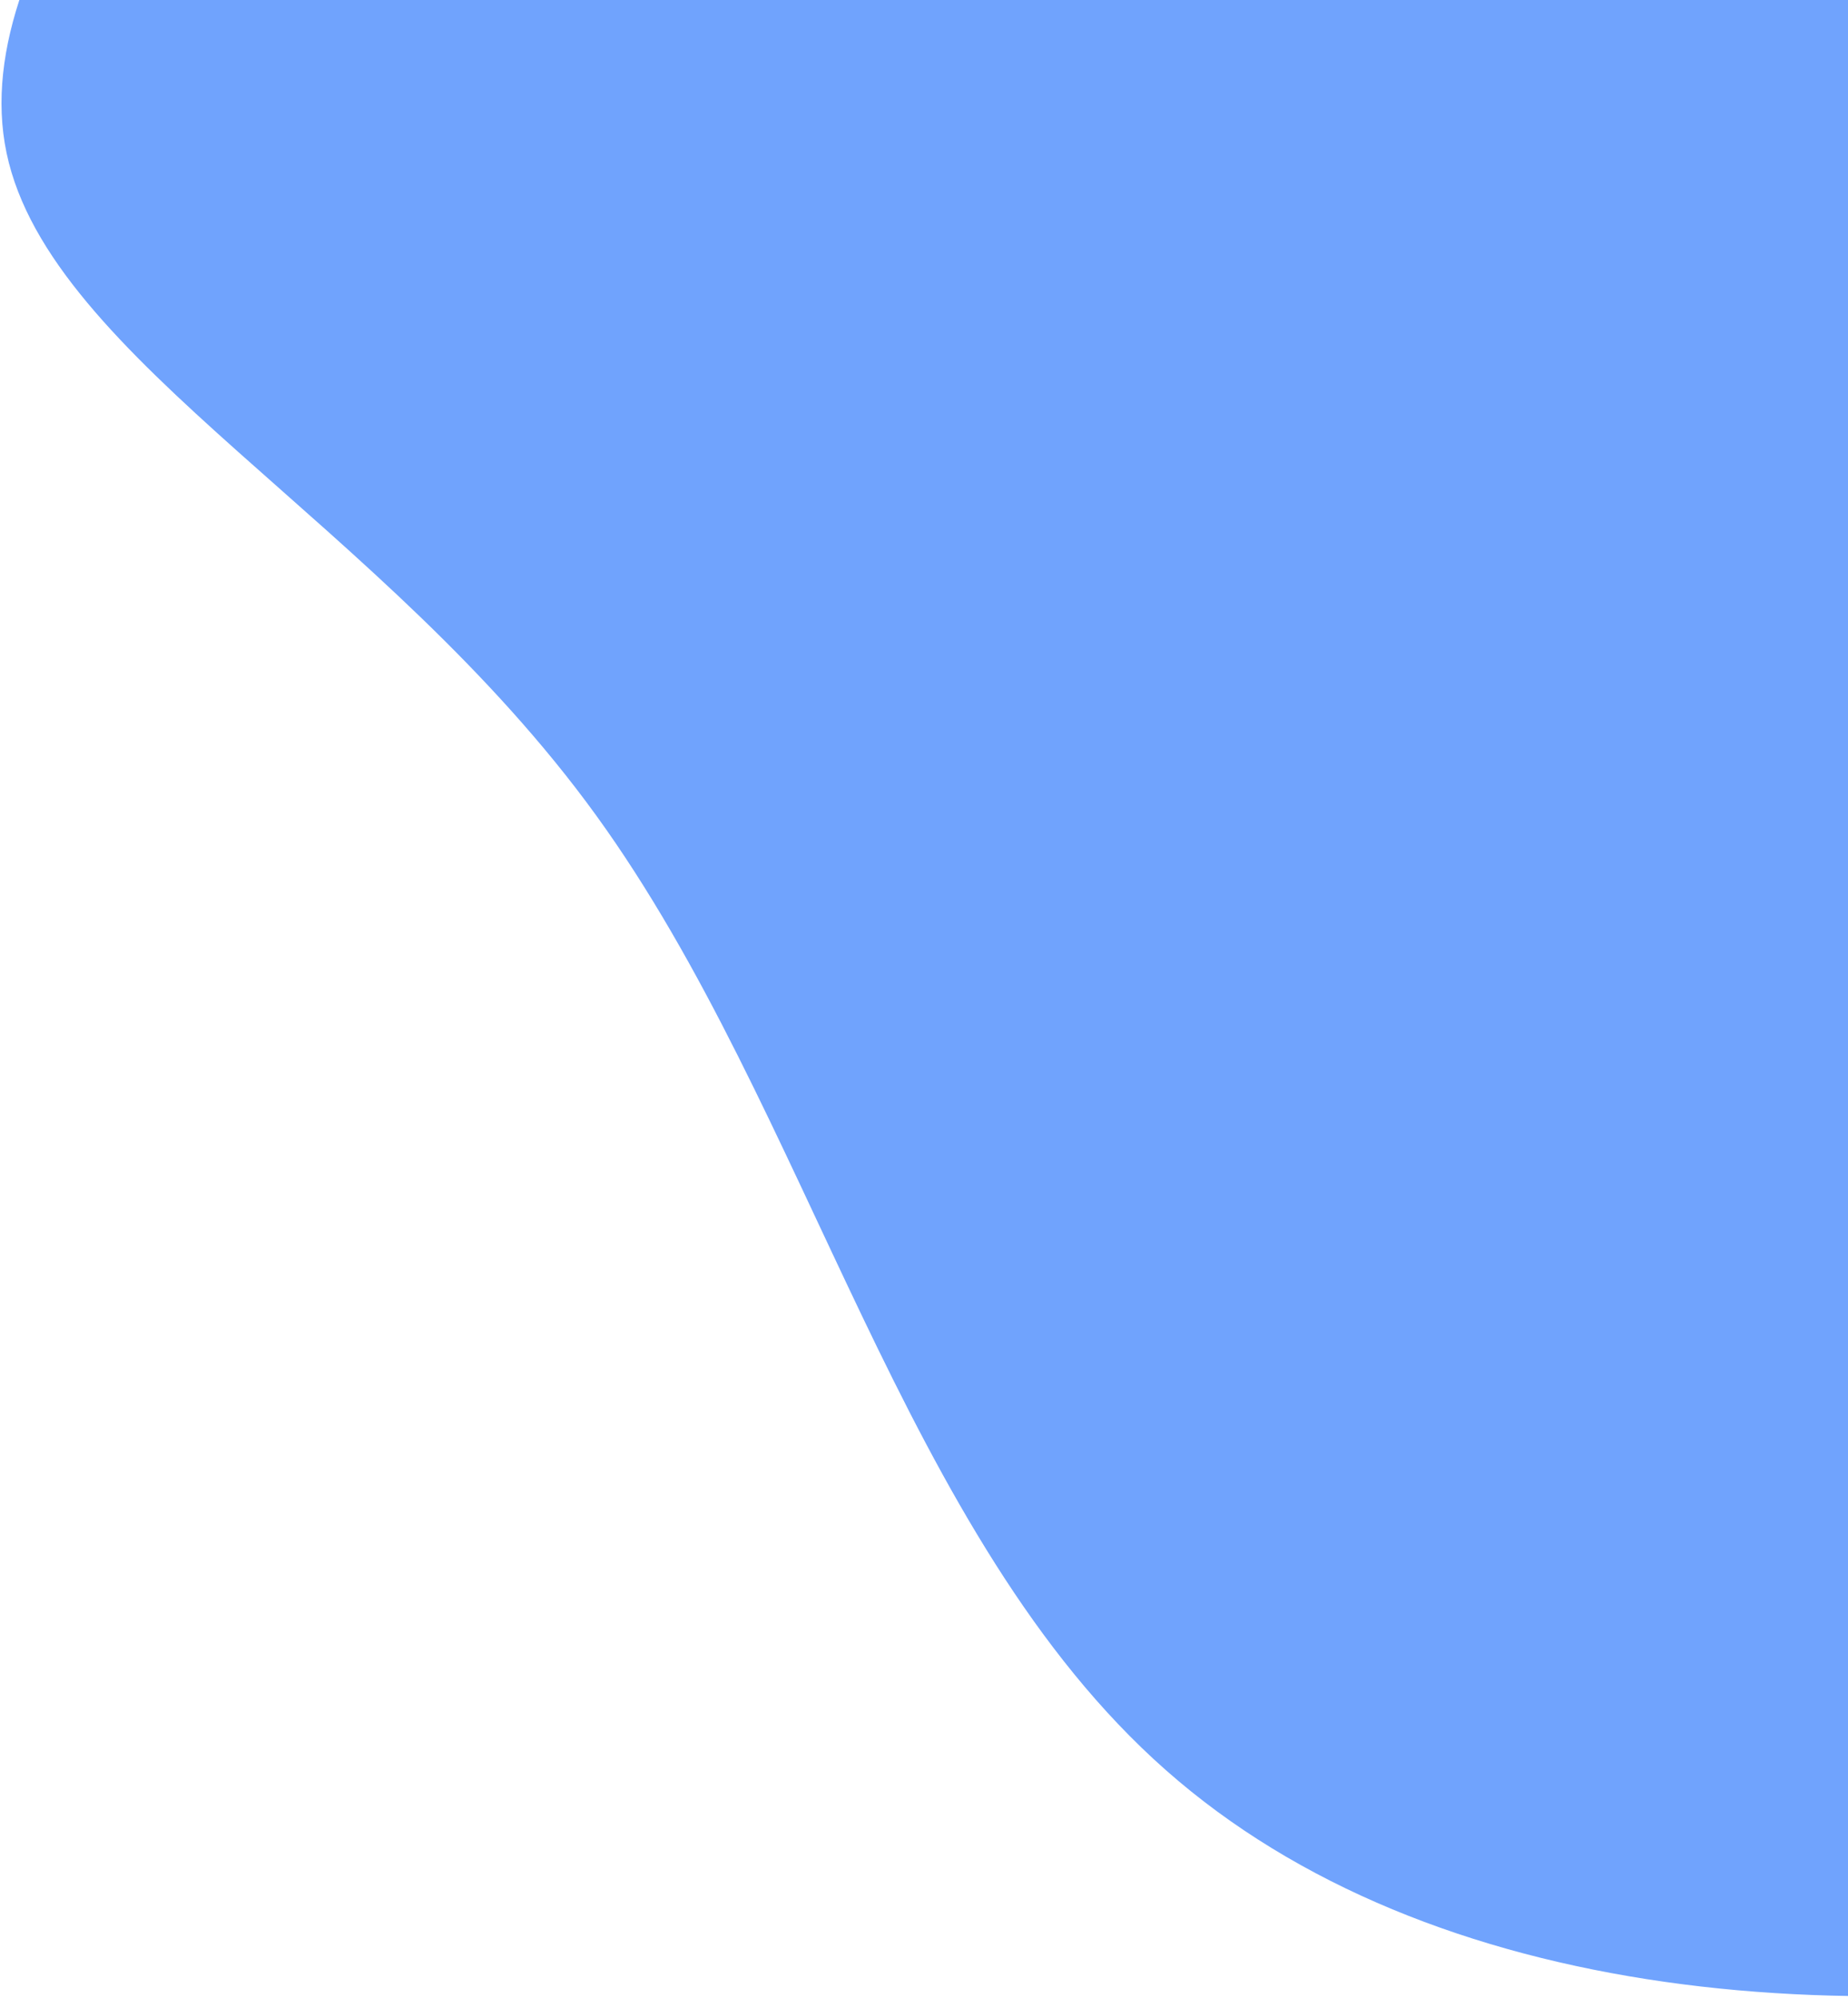 <svg width="827" height="894" viewBox="0 0 827 894" fill="none" xmlns="http://www.w3.org/2000/svg">
<path d="M1171.75 -712.53C1293.03 -599.43 1374.79 -468.479 1460.55 -328.829C1546.47 -189.029 1636.39 -40.38 1651.11 122.071C1665.99 284.521 1605.35 460.771 1489.03 597.871C1372.71 734.971 1200.55 832.921 1017.35 873.271C833.99 913.62 639.59 896.371 521.67 792.121C403.59 687.871 362.15 496.621 266.79 364.921C171.59 233.371 22.47 161.22 2.95 68.52C-16.57 -24.329 93.35 -137.729 179.27 -239.579C265.19 -341.43 326.95 -431.729 414.47 -559.229C502.15 -686.729 615.43 -851.429 752.55 -886.079C889.67 -920.879 1050.47 -825.48 1171.75 -712.53Z" fill="#70a3fd"/>
</svg>
